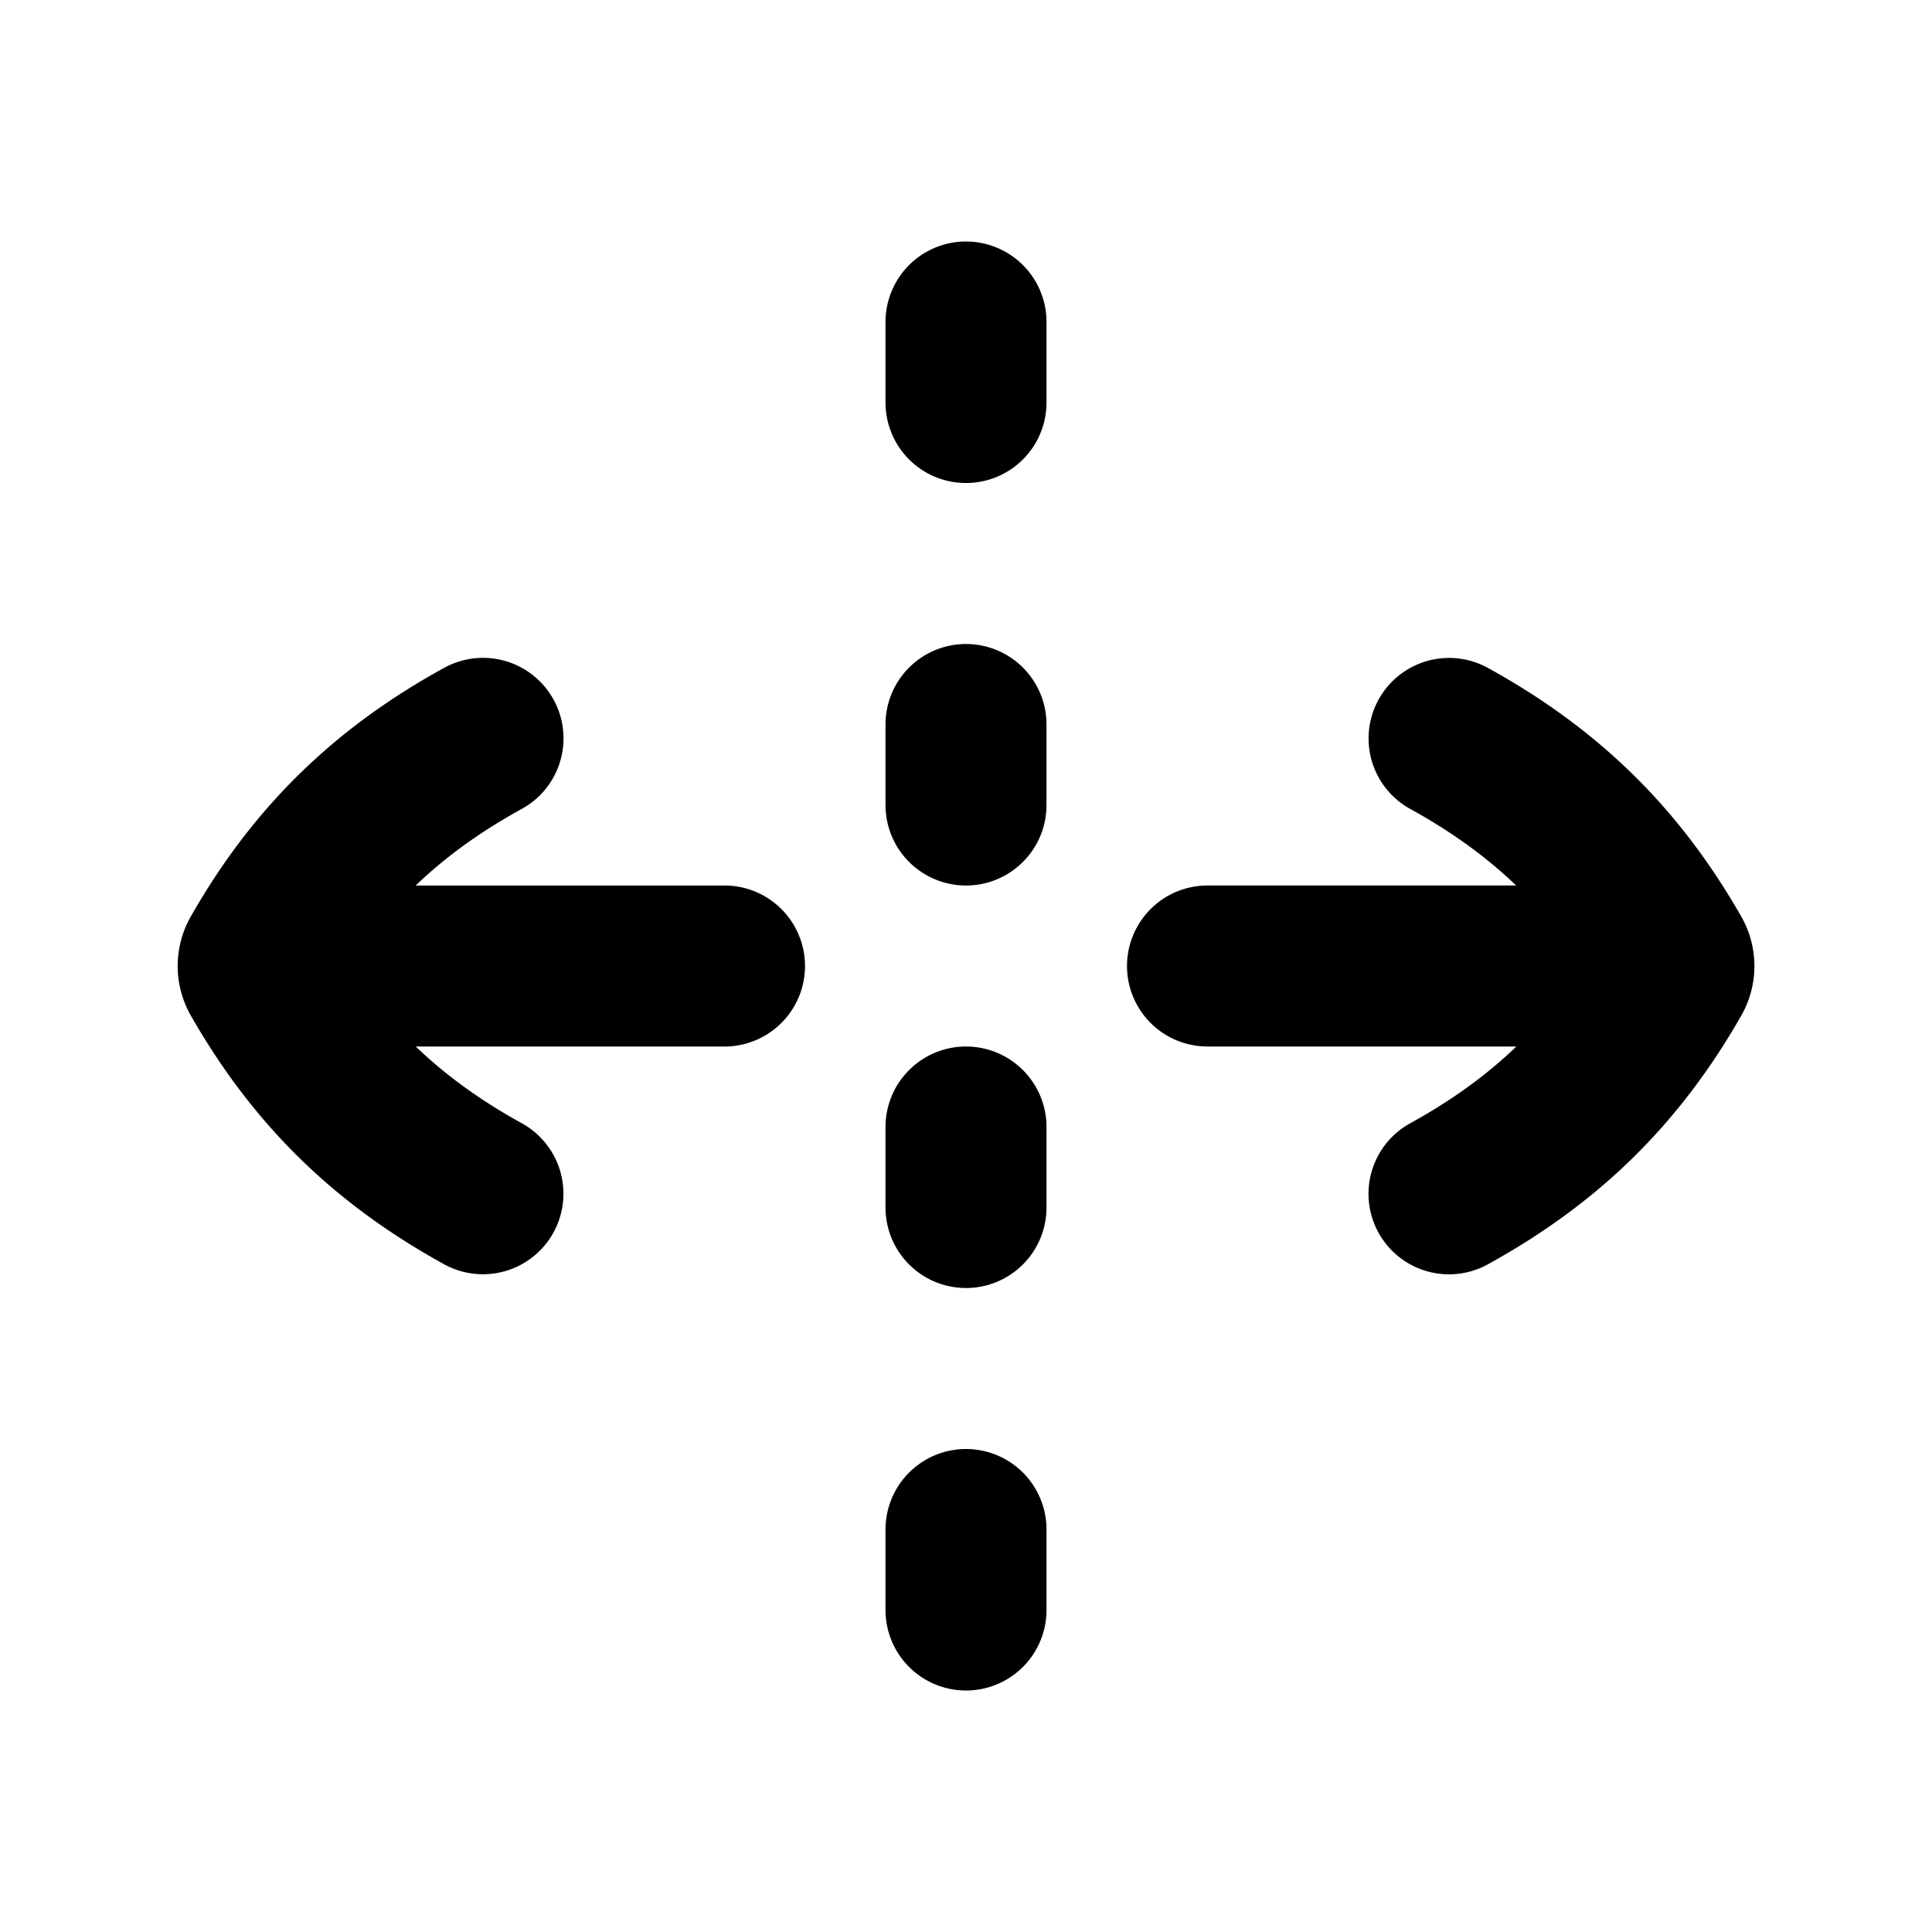 <svg xmlns="http://www.w3.org/2000/svg" width="24" height="24" viewBox="0 0 24 24" fill="none">
    <path stroke="currentColor" stroke-linecap="round" stroke-linejoin="round" stroke-width="2" d="M12 4v1m0 4v1m0 4v1m0 4v1m-3-8H3.5M6 9.172c-1.214.667-2.082 1.517-2.761 2.708a.242.242 0 0 0 0 .24c.68 1.19 1.547 2.041 2.76 2.709M15 12h5.5M18 14.83c1.214-.668 2.082-1.518 2.762-2.709a.242.242 0 0 0 0-.24c-.68-1.19-1.548-2.04-2.761-2.708"/>
</svg>